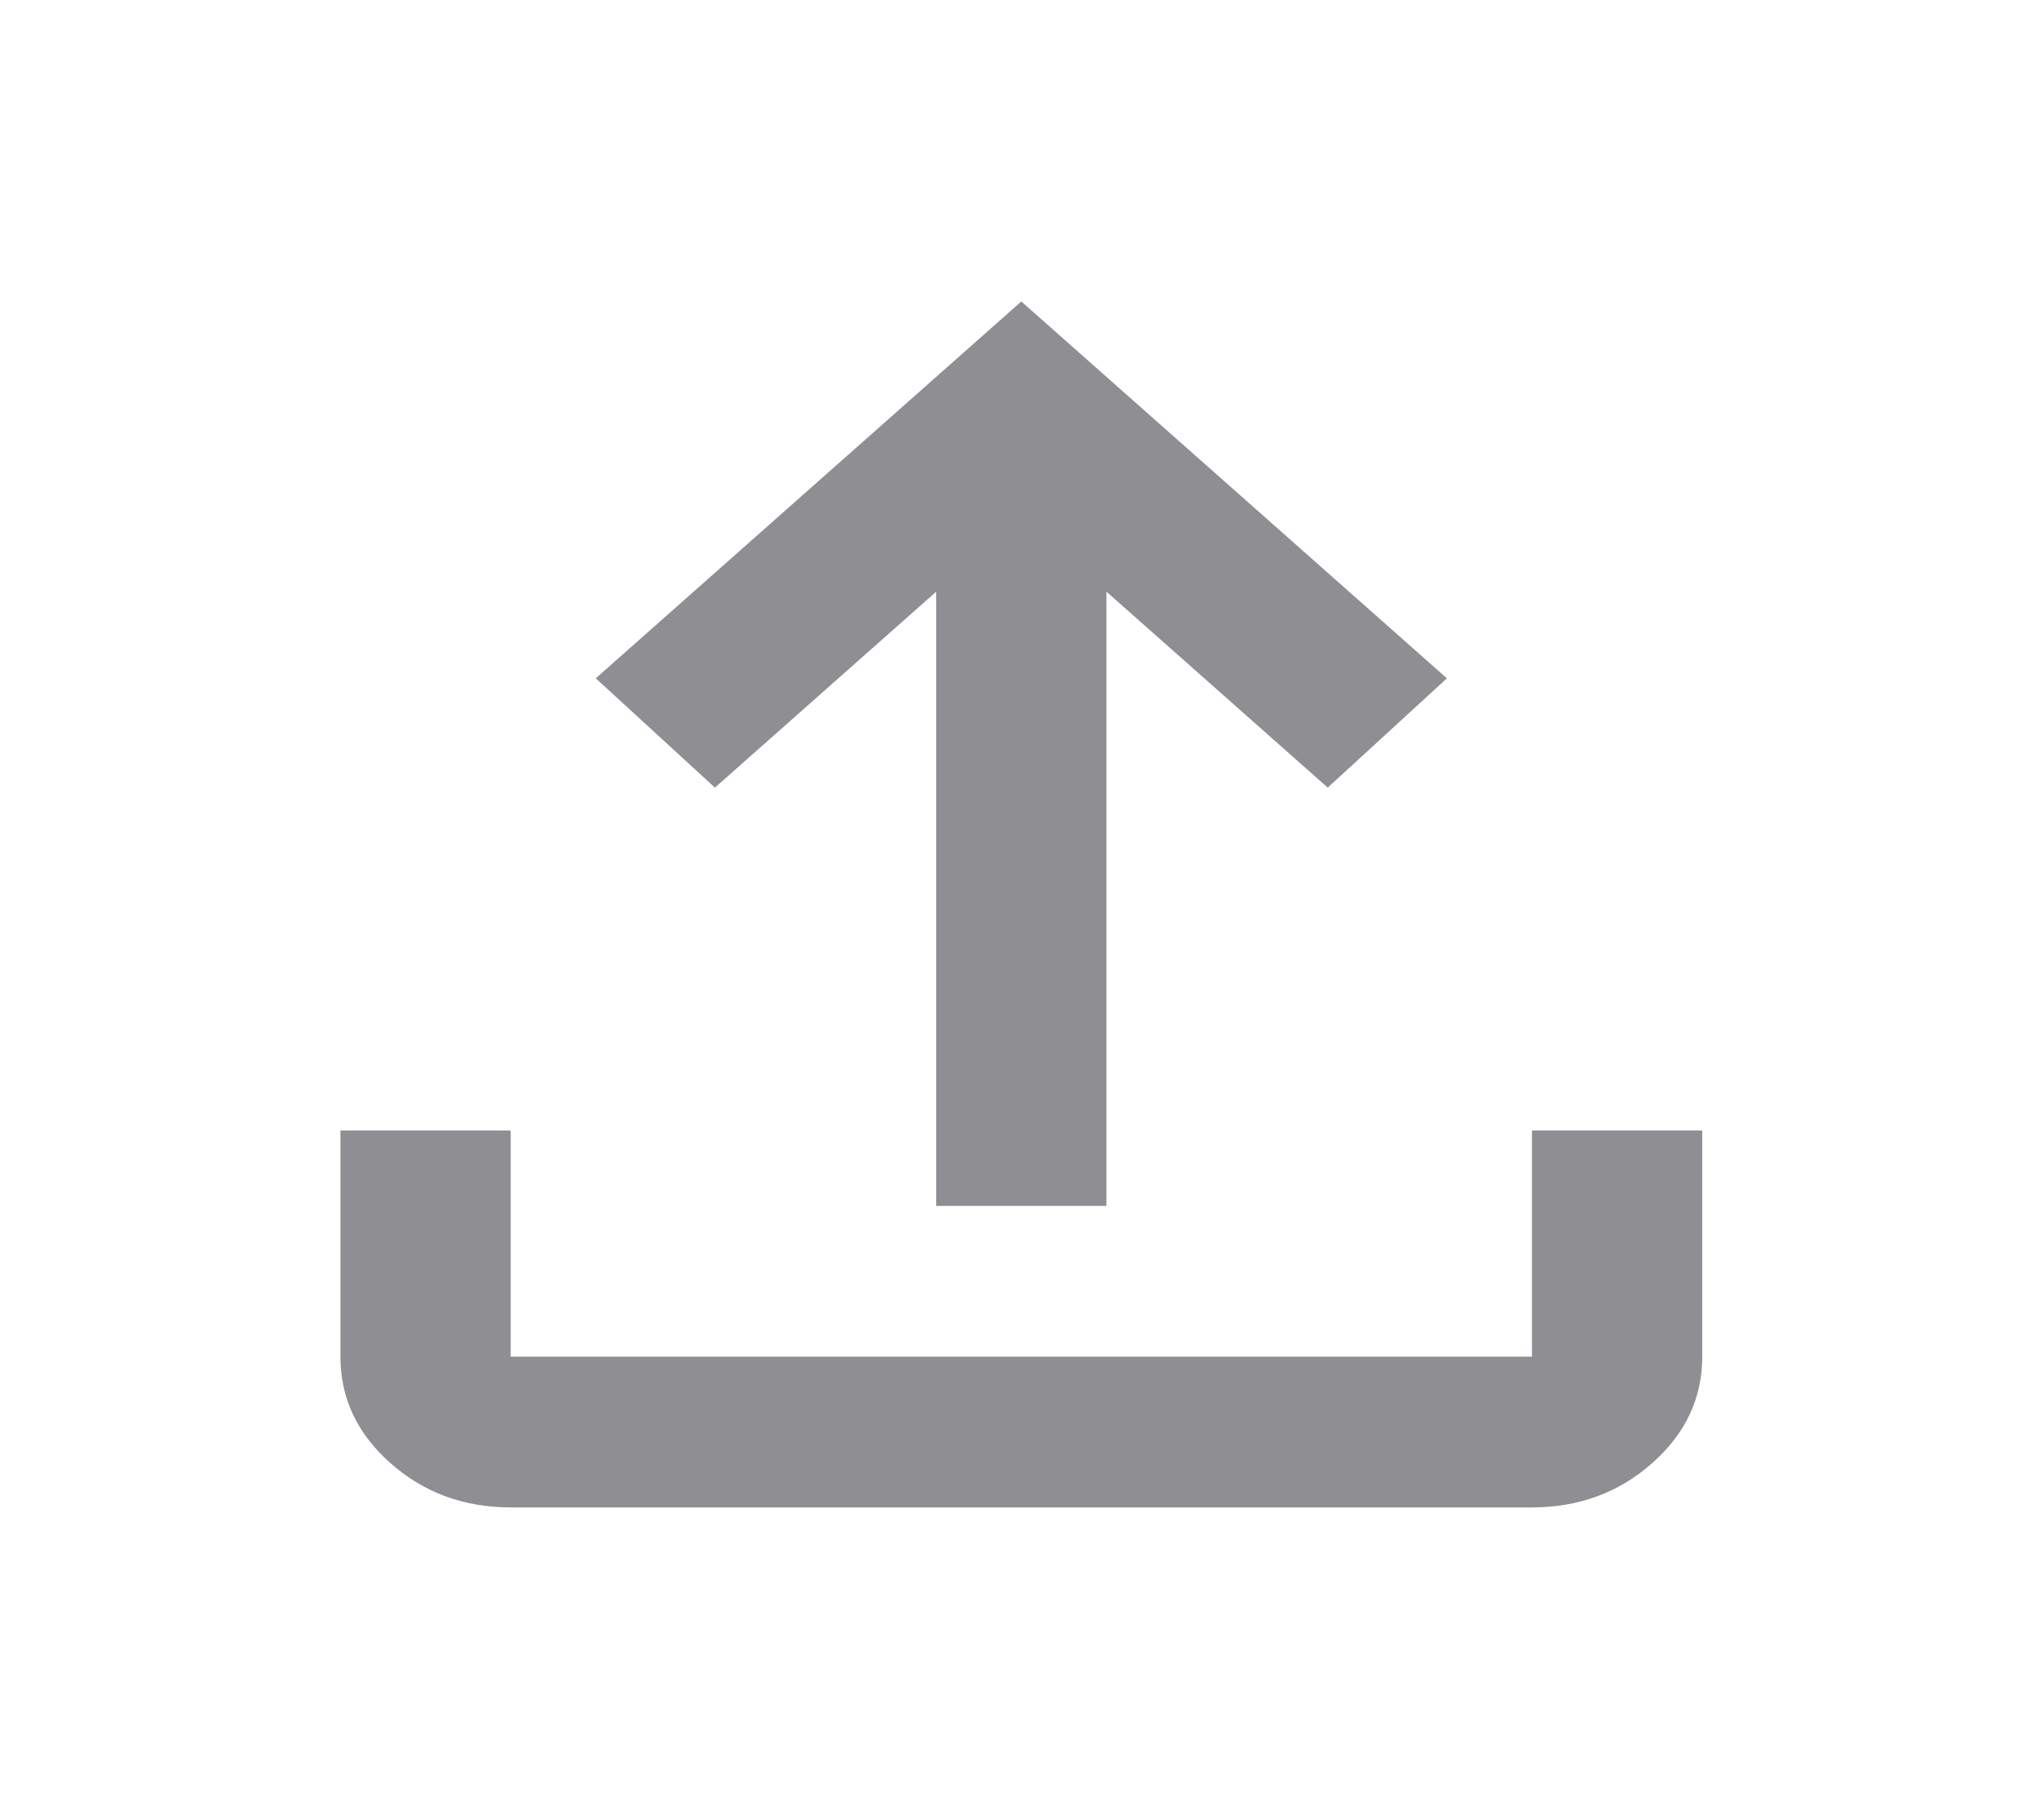 <svg width="148" height="131" viewBox="0 0 148 131" fill="none" xmlns="http://www.w3.org/2000/svg">
<path d="M67.789 87.333V42.848L51.766 57.04L43.138 49.125L73.951 21.833L104.765 49.125L96.137 57.04L80.114 42.848V87.333H67.789ZM36.976 109.167C33.586 109.167 30.685 108.098 28.271 105.96C25.857 103.822 24.65 101.252 24.65 98.25V81.875H36.976V98.25H110.927V81.875H123.253V98.25C123.253 101.252 122.046 103.822 119.632 105.96C117.218 108.098 114.317 109.167 110.927 109.167H36.976Z" fill="#8E8E93"/>
</svg>
